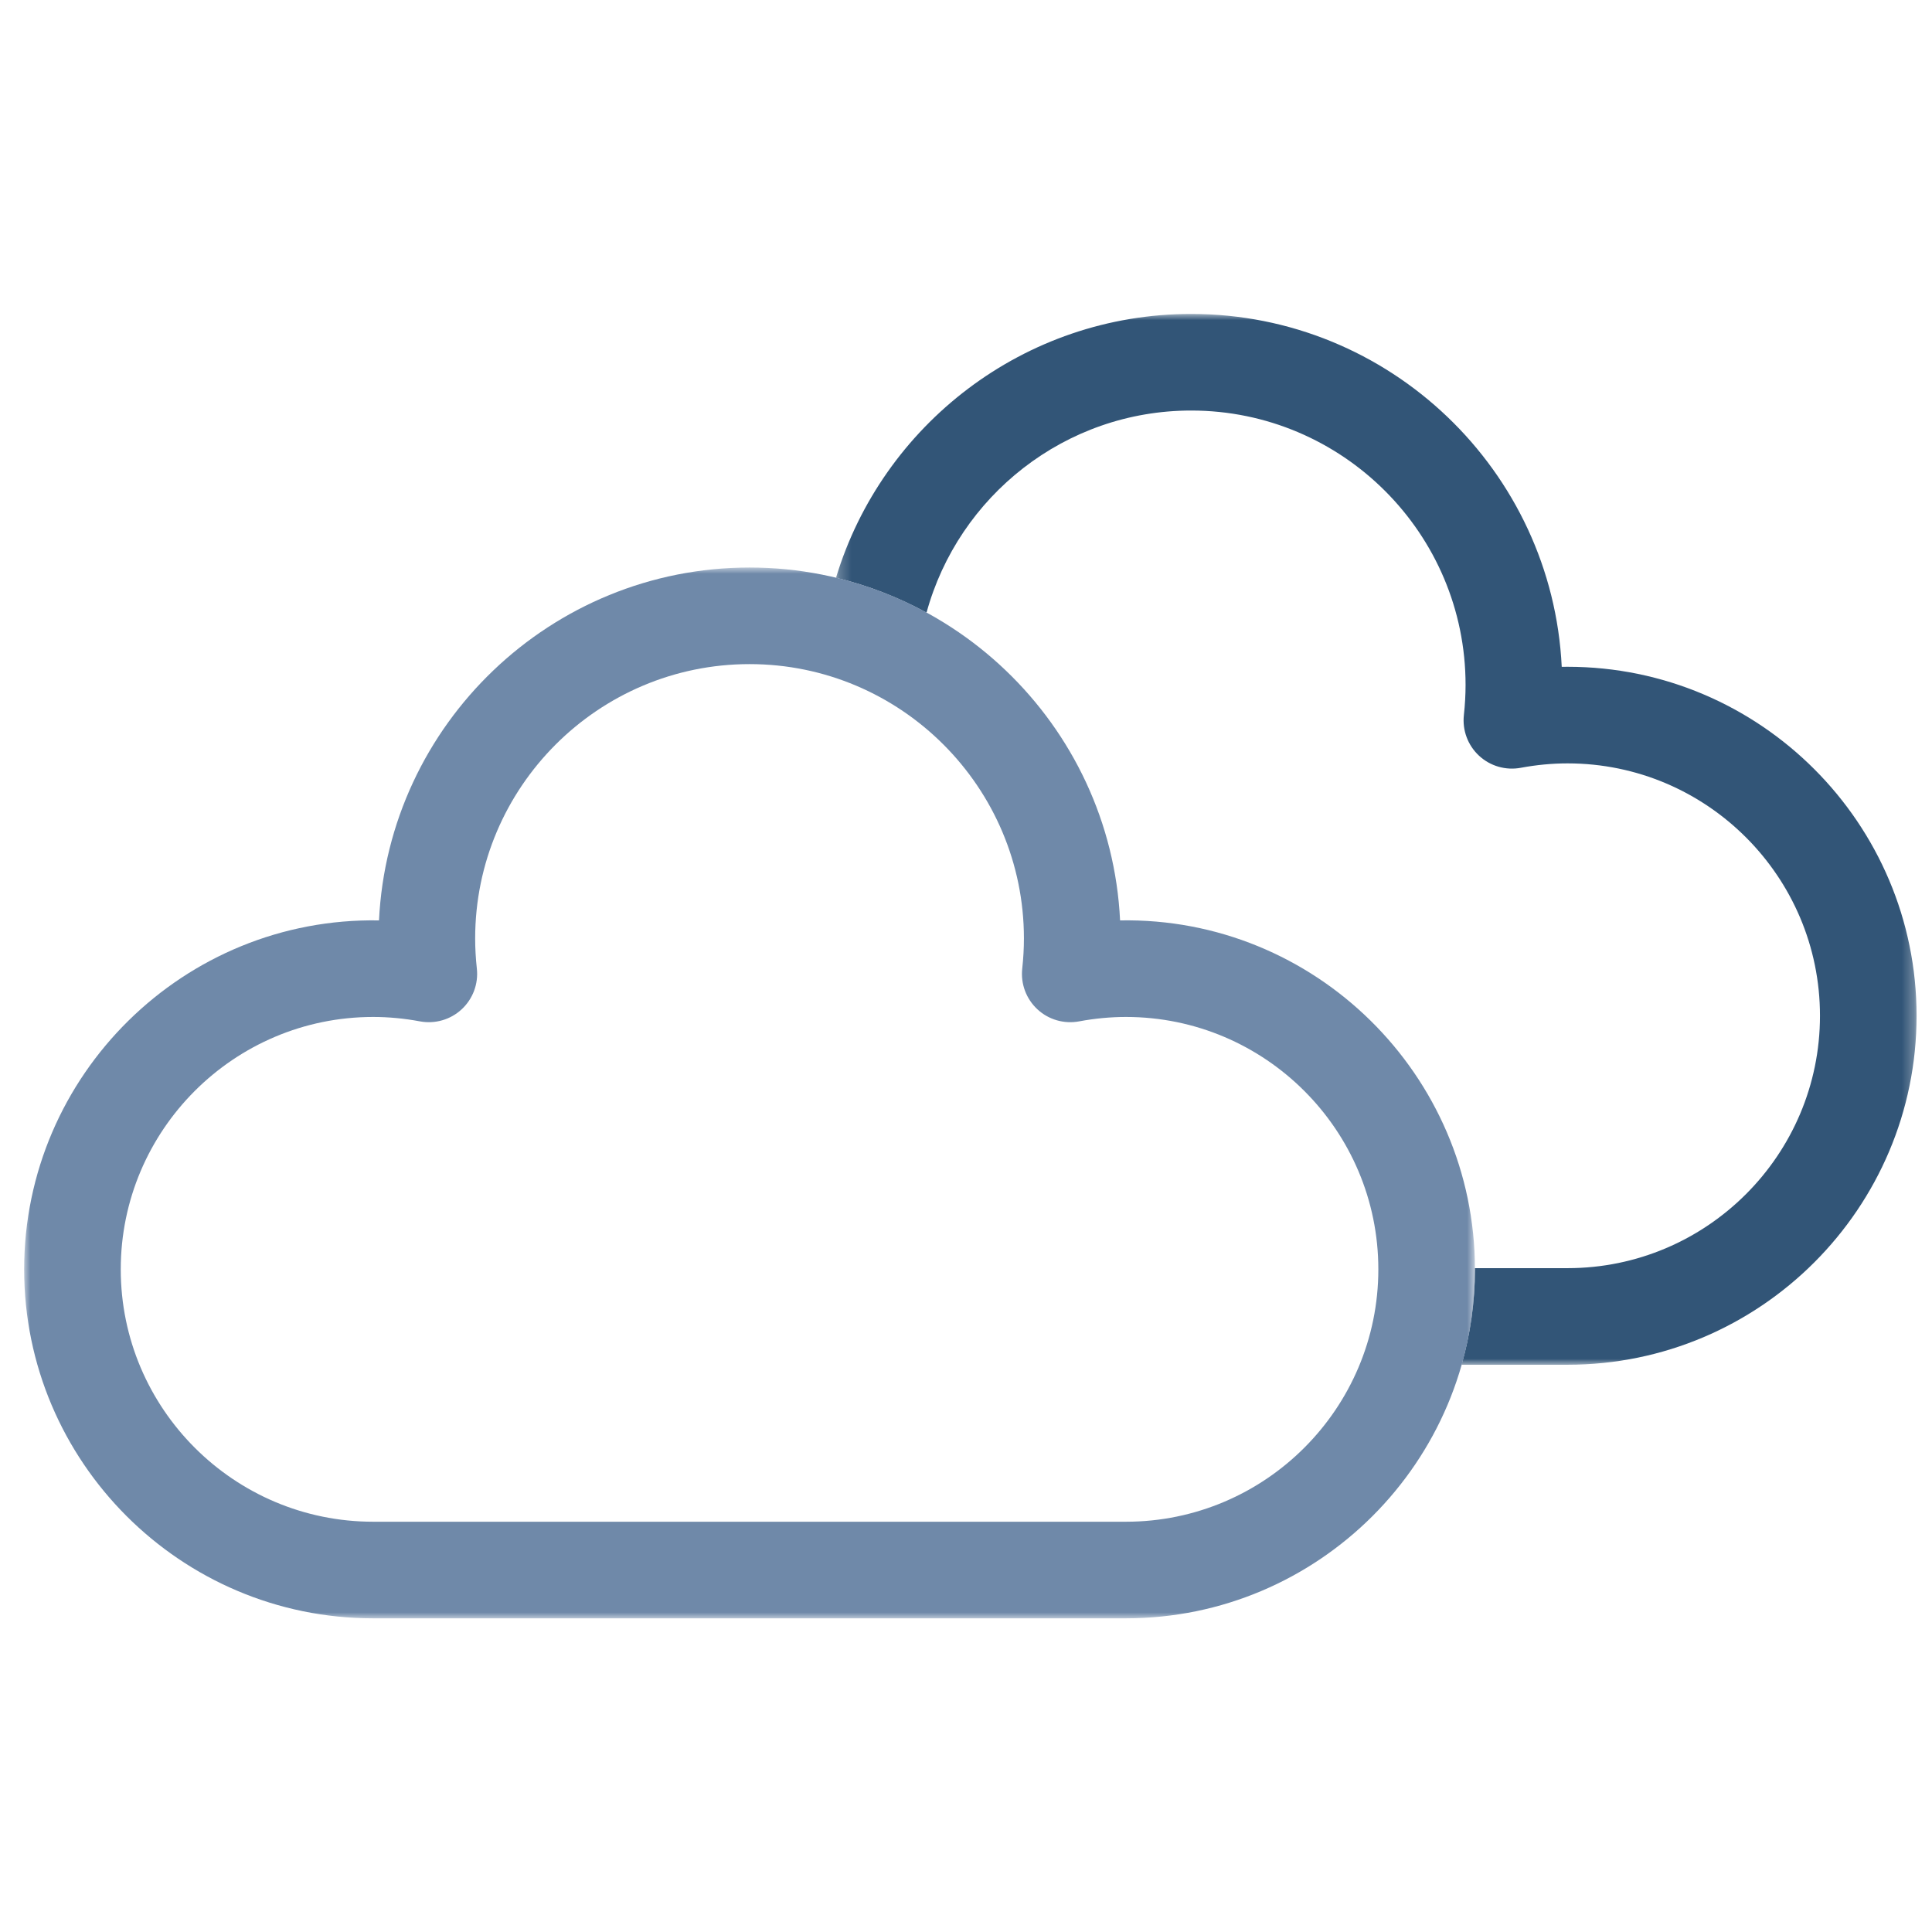 <?xml version="1.0" encoding="UTF-8"?>
<svg width="160px" height="160px" viewBox="0 0 160 160" version="1.1" xmlns="http://www.w3.org/2000/svg" xmlns:xlink="http://www.w3.org/1999/xlink">
    <title>04d</title>
    <defs>
        <polygon id="path-1" points="0.234 0.977 89.723 0.977 89.723 88 0.234 88"></polygon>
        <polygon id="path-3" points="0 0.976 120.148 0.976 120.148 88 0 88"></polygon>
    </defs>
    <g id="04d" stroke="none" stroke-width="1" fill="none" fill-rule="evenodd">
        <g id="Group-7" transform="translate(2, 25)">
            <g id="Group-3" transform="translate(67, 0.023)">
                <mask id="mask-2" fill="white">
                    <use xlink:href="#path-1"></use>
                </mask>
                <g id="Clip-2"></g>
                <path d="M60.822,30.197 C60.661,30.197 60.498,30.198 60.336,30.201 C59.551,13.954 46.087,0.976 29.649,0.976 C15.794,0.976 4.051,10.197 0.234,22.824 C2.884,23.46 5.398,24.44 7.732,25.713 C10.367,16.079 19.192,8.976 29.649,8.976 C42.178,8.976 52.372,19.17 52.372,31.699 C52.372,32.507 52.325,33.347 52.232,34.197 C52.094,35.456 52.561,36.705 53.491,37.565 C54.419,38.426 55.7,38.794 56.946,38.562 C58.239,38.32 59.543,38.197 60.822,38.197 C72.346,38.197 81.723,47.573 81.723,59.098 C81.723,70.623 72.346,80 60.822,80 L53.145,80 C53.145,80.033 53.148,80.065 53.148,80.098 C53.148,82.838 52.757,85.487 52.041,88 L60.822,88 C76.759,88 89.723,75.034 89.723,59.098 C89.723,43.162 76.759,30.197 60.822,30.197" id="Fill-1" fill="#325577" mask="url(#mask-2)"></path>
            </g>
            <g id="Group-6" transform="translate(0, 21.023)">
                <mask id="mask-4" fill="white">
                    <use xlink:href="#path-3"></use>
                </mask>
                <g id="Clip-5"></g>
                <path d="M28.901,38.197 C17.376,38.197 8,47.573 8,59.098 C8,70.623 17.376,80 28.901,80 L91.247,80 C102.771,80 112.148,70.623 112.148,59.098 C112.148,47.573 102.771,38.197 91.247,38.197 C89.967,38.197 88.663,38.32 87.37,38.562 C86.124,38.794 84.843,38.426 83.916,37.565 C82.986,36.705 82.519,35.456 82.657,34.197 C82.75,33.347 82.797,32.507 82.797,31.699 C82.797,19.17 72.603,8.976 60.074,8.976 C47.545,8.976 37.351,19.17 37.351,31.699 C37.351,32.507 37.398,33.347 37.491,34.197 C37.628,35.456 37.161,36.705 36.232,37.565 C35.303,38.426 34.022,38.794 32.777,38.562 C31.484,38.32 30.18,38.197 28.901,38.197 M91.247,88 L28.901,88 C12.964,88 0,75.034 0,59.098 C0,43.001 13.235,29.917 29.387,30.201 C30.172,13.954 43.635,0.976 60.074,0.976 C76.511,0.976 89.976,13.954 90.76,30.201 C106.889,29.903 120.148,43.001 120.148,59.098 C120.148,75.034 107.182,88 91.247,88" id="Fill-4" fill="#6F89A9" mask="url(#mask-4)"></path>
            </g>
        </g>
    </g>
</svg>